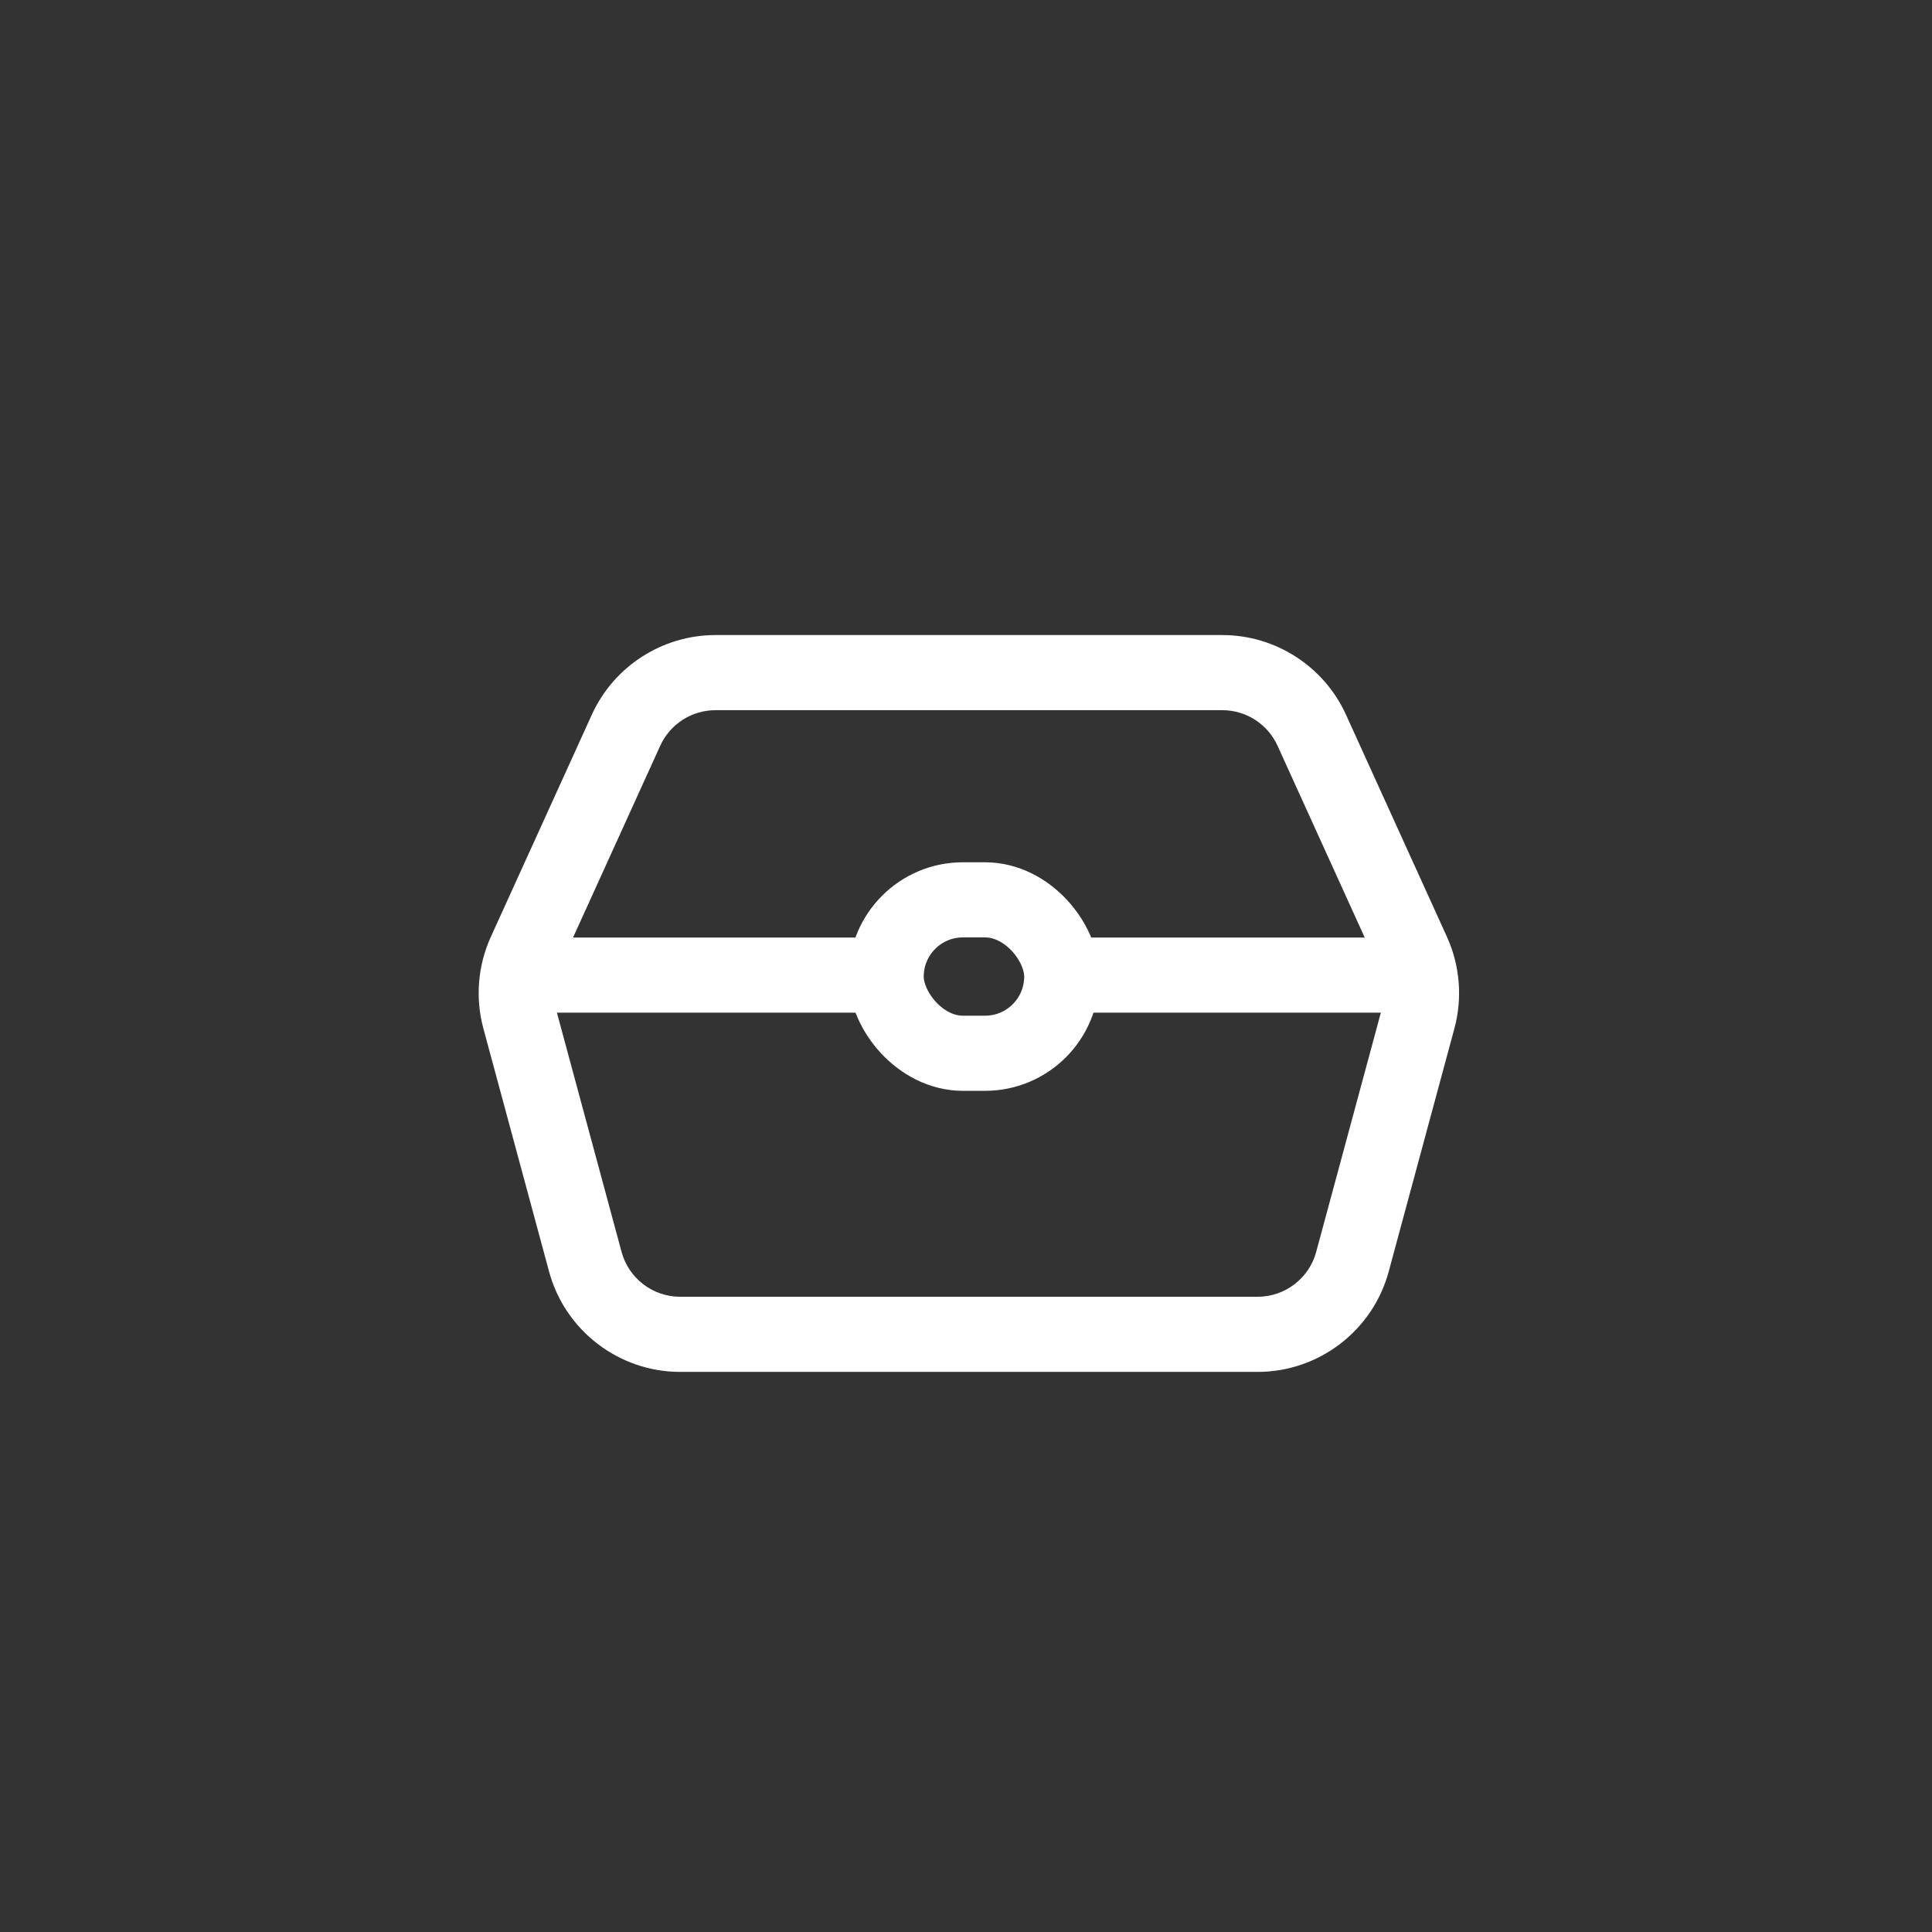 <?xml version="1.0" encoding="UTF-8"?><svg id="Seating" xmlns="http://www.w3.org/2000/svg" viewBox="0 0 1080 1080"><rect x="0" y="0" width="1080" height="1080" fill="#333333" stroke="none"/><defs><style>.cls-1{fill:none;stroke:#fff;stroke-miterlimit:10;stroke-width:42px;}.cls-2{fill:#fff;stroke-width:0px;}</style></defs><path class="cls-2" d="m808.86,523.71l-56.46-124.22h0c-12.29-27.03-39.41-44.49-69.1-44.49h-283.35c-29.69,0-56.81,17.46-69.1,44.49l-56.47,124.22c-7.29,16.03-8.77,34.22-4.17,51.21l36.72,135.88c8.93,33.03,39.06,56.1,73.27,56.1h322.83c34.21,0,64.35-23.07,73.27-56.1l36.72-135.88c4.59-17,3.11-35.19-4.17-51.21Zm-73.1,176.13c-3.99,14.75-17.45,25.06-32.73,25.06h-322.83c-15.28,0-28.74-10.3-32.73-25.06l-36.15-133.75h167.9v-42h-158.88l48.74-107.23c5.49-12.07,17.6-19.87,30.86-19.87h283.35c13.26,0,25.38,7.8,30.86,19.87l48.74,107.23h-162.13v42h171.15l-36.15,133.75Z"/><rect class="cls-1" x="495.37" y="503.02" width="98.16" height="85.76" rx="42.88" ry="42.88"/></svg>